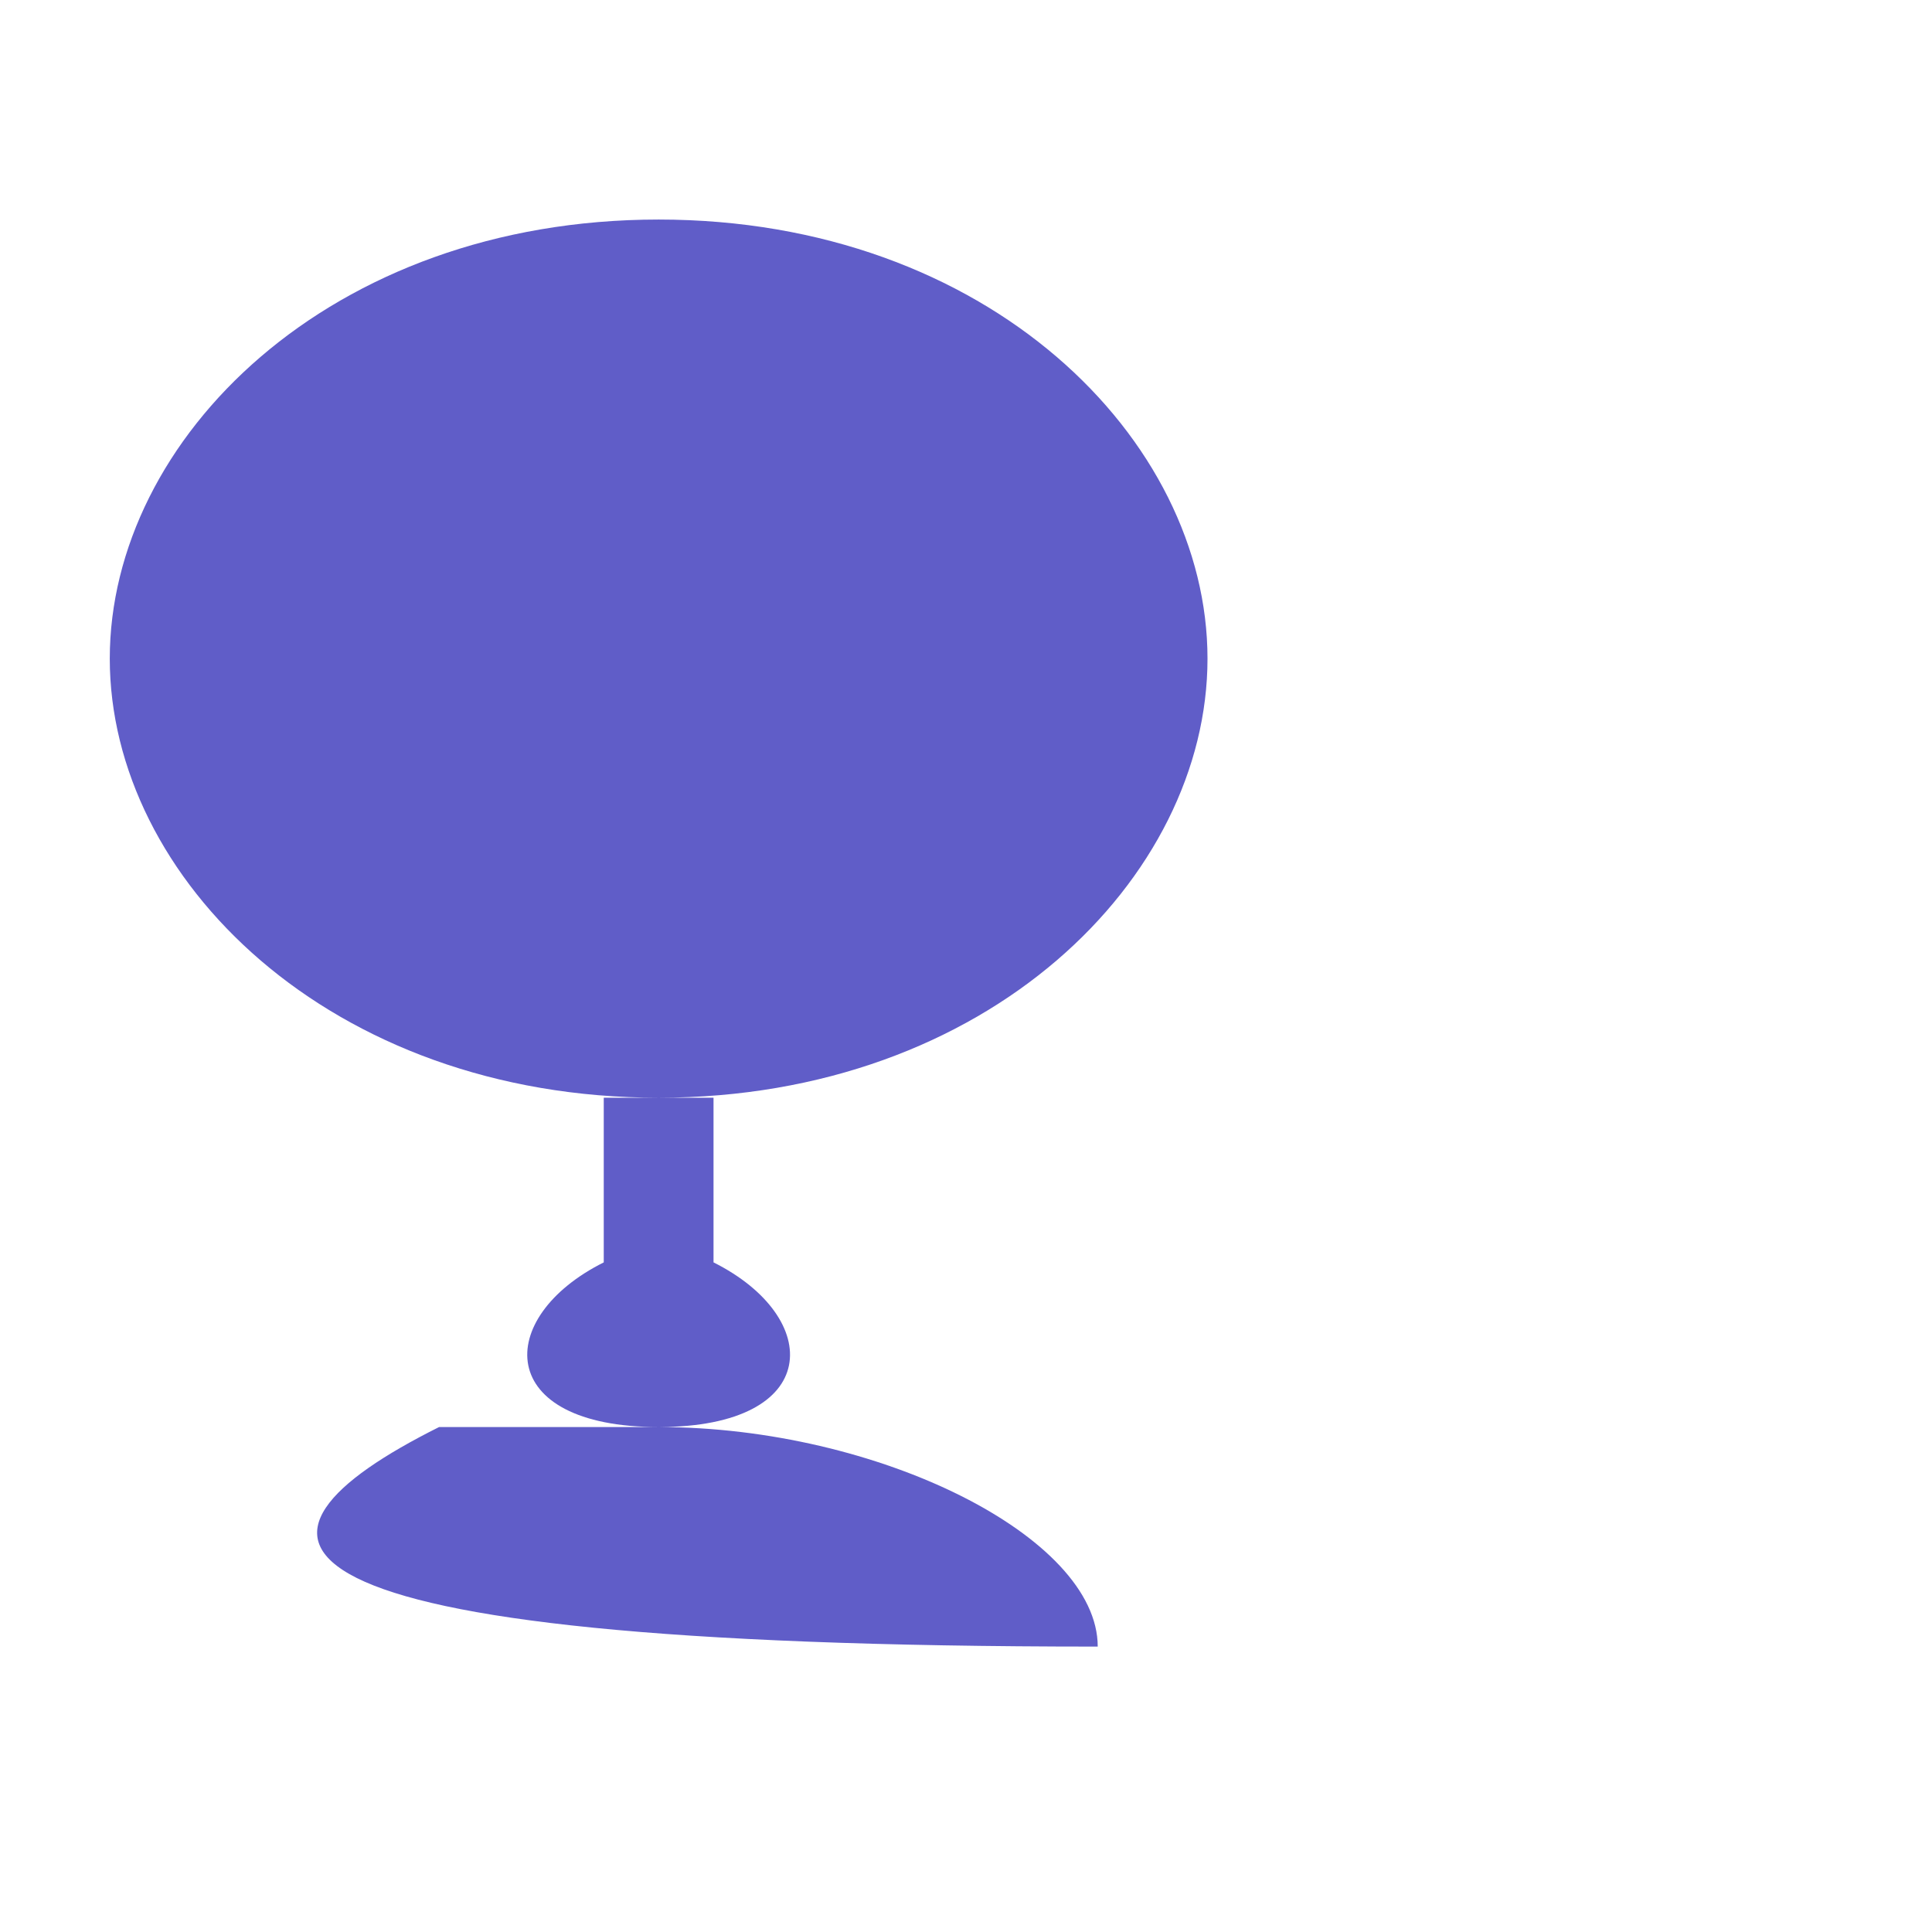 <svg width="44" height="44" viewBox="0 0 44 44" xmlns="http://www.w3.org/2000/svg">
  <!-- Chalice scaled to full height -->
  <g transform="translate(0, 2.5) scale(0.25)">
    <path d="M60 10
             C90 10, 110 30, 110 50
             C110 70, 90 90, 60 90
             C30 90, 10 70, 10 50
             C10 30, 30 10, 60 10
             Z
             M55 90
             L65 90
             L65 105
             C75 110, 75 120, 60 120
             C45 120, 45 110, 55 105
             Z
             M40 120
             C20 130, 20 140, 100 140
             C100 130, 80 120, 60 120
             Z"
          fill="#605DC8"/>
  </g>
</svg>
